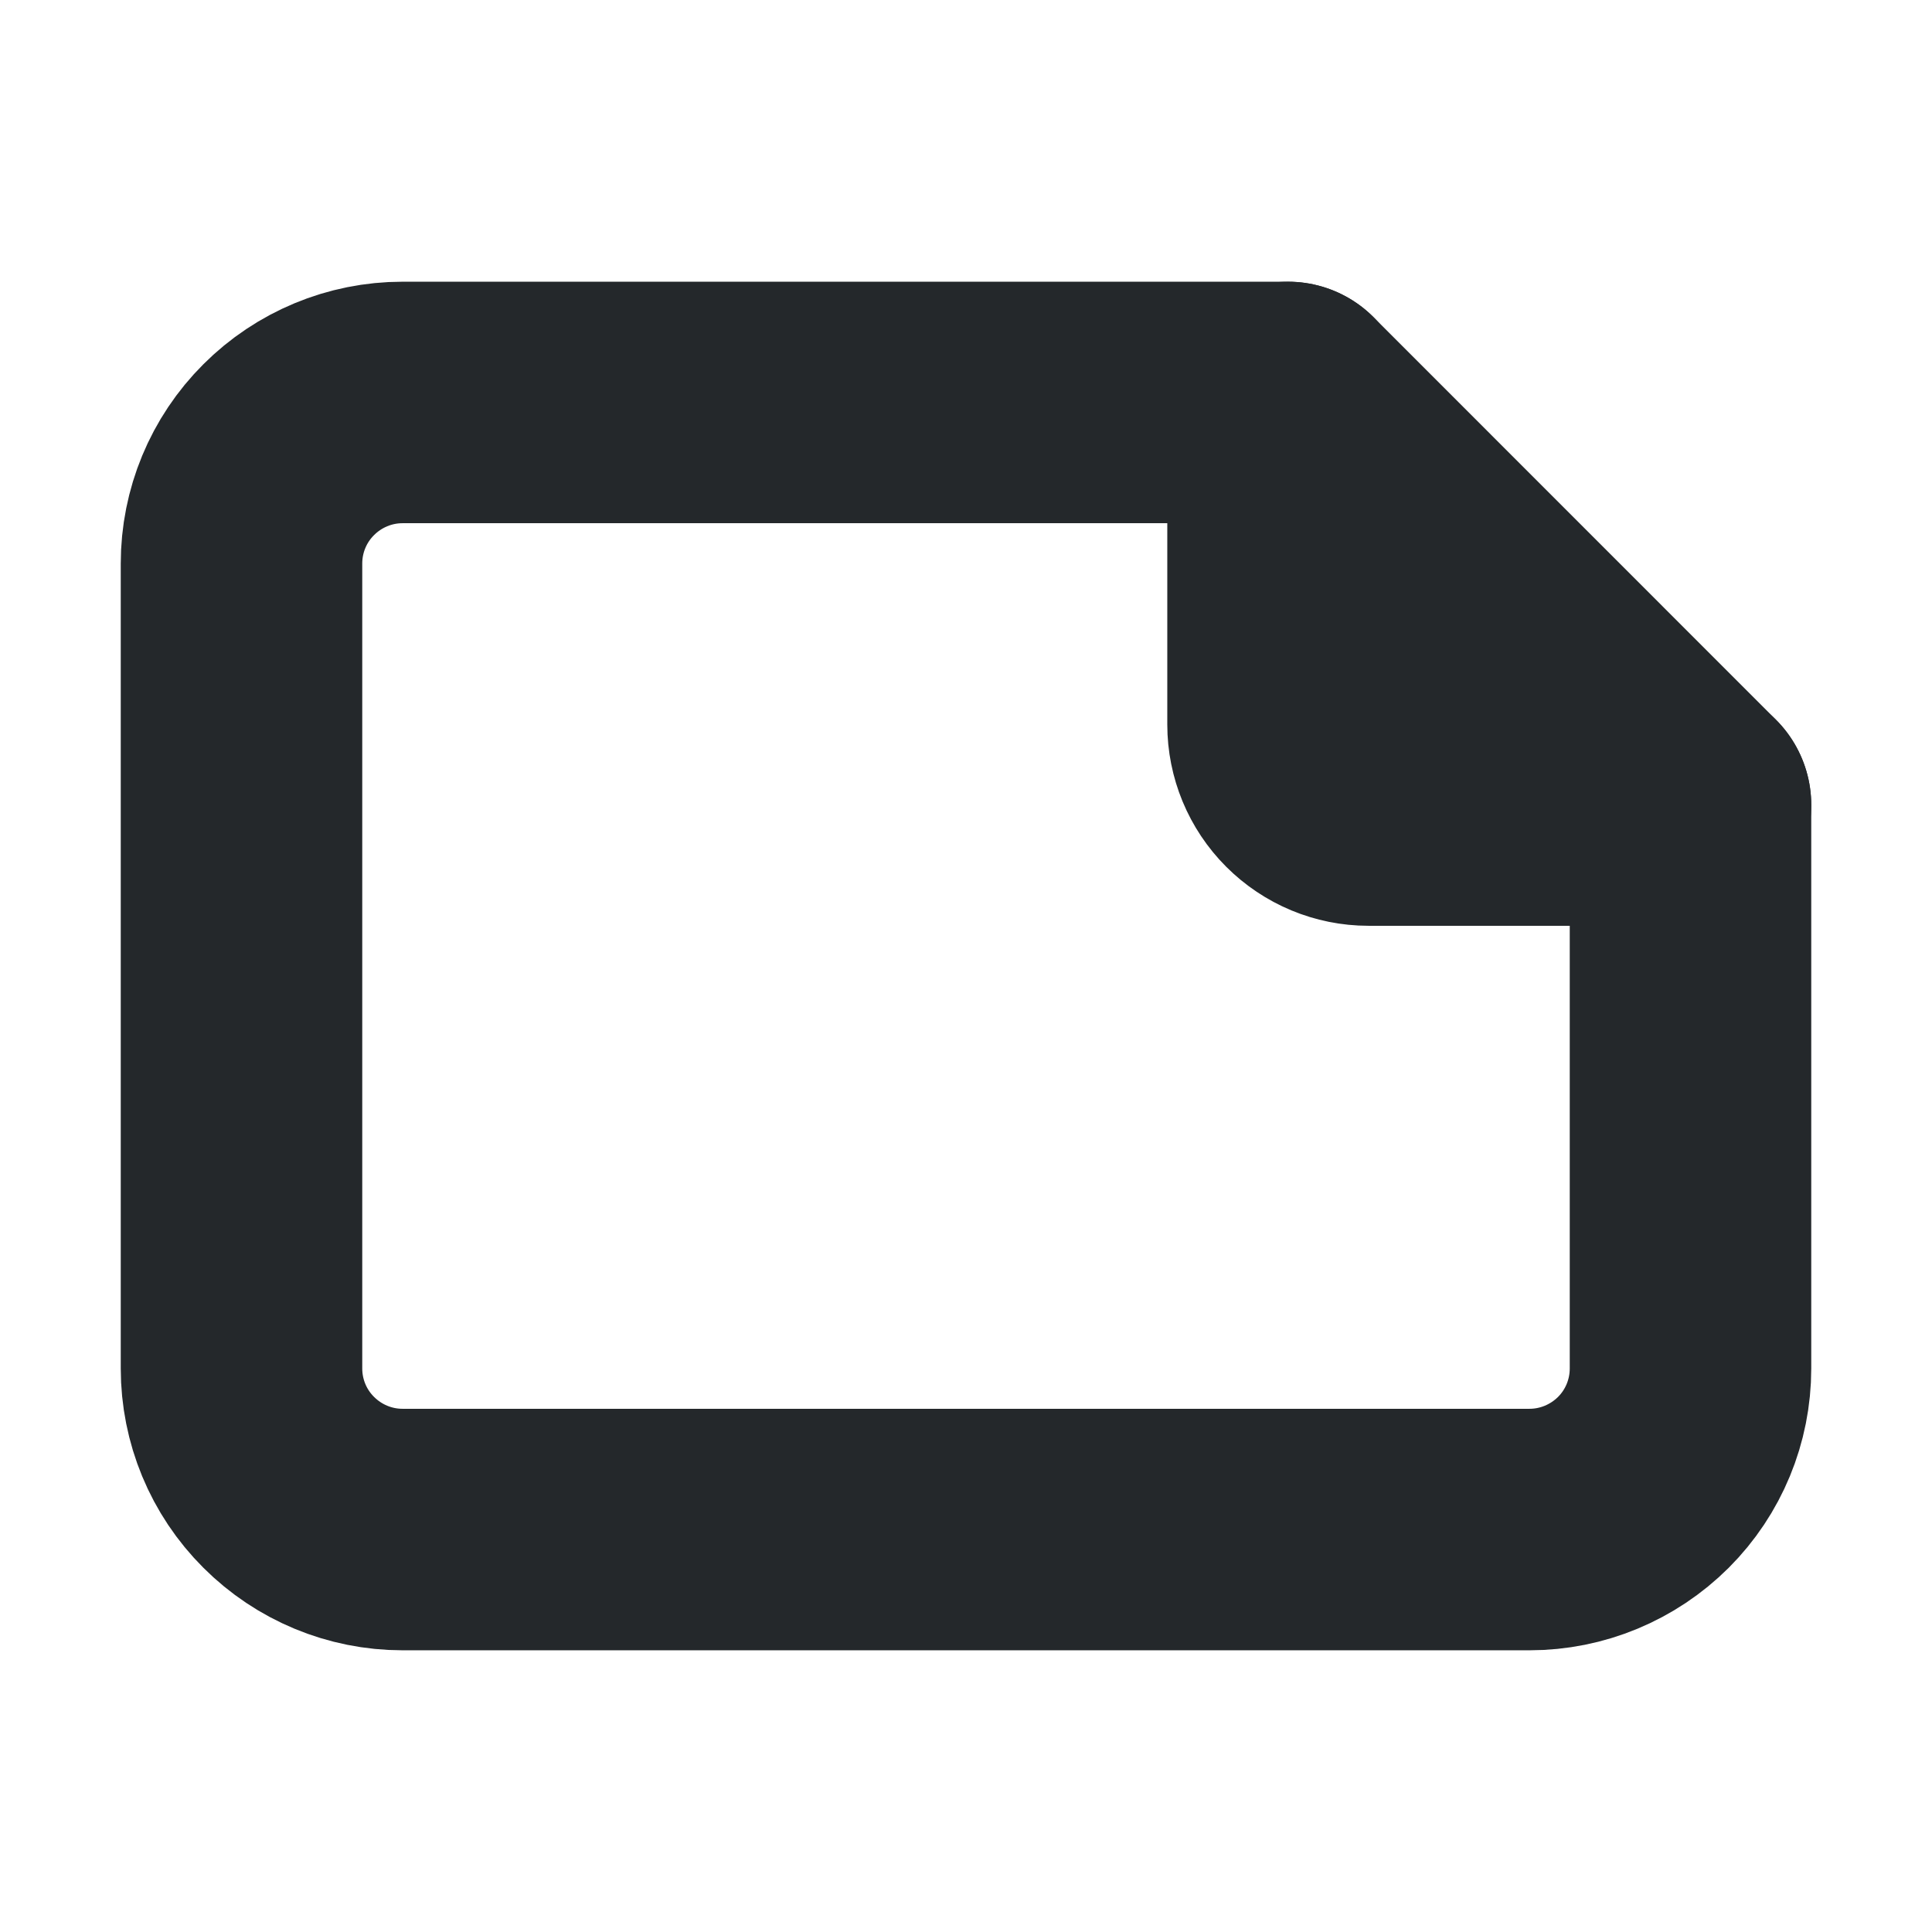 <svg width="16" height="16" viewBox="0 0 16 16" fill="none" xmlns="http://www.w3.org/2000/svg">
<path d="M10.667 3.333V6C10.667 6.177 10.737 6.346 10.862 6.471C10.987 6.596 11.156 6.667 11.333 6.667H14" stroke="#24282B" stroke-width="2" stroke-linecap="round" stroke-linejoin="round"/>
<path d="M2 4.667V11.333C2 11.687 2.14 12.026 2.391 12.276C2.641 12.526 2.98 12.667 3.333 12.667H12.667C13.02 12.667 13.359 12.526 13.61 12.276C13.86 12.026 14 11.687 14 11.333V6.667L10.667 3.333H3.333C2.98 3.333 2.641 3.474 2.391 3.724C2.14 3.974 2 4.313 2 4.667V4.667Z" stroke="#24282B" stroke-width="2" stroke-linecap="round" stroke-linejoin="round"/>
</svg>
